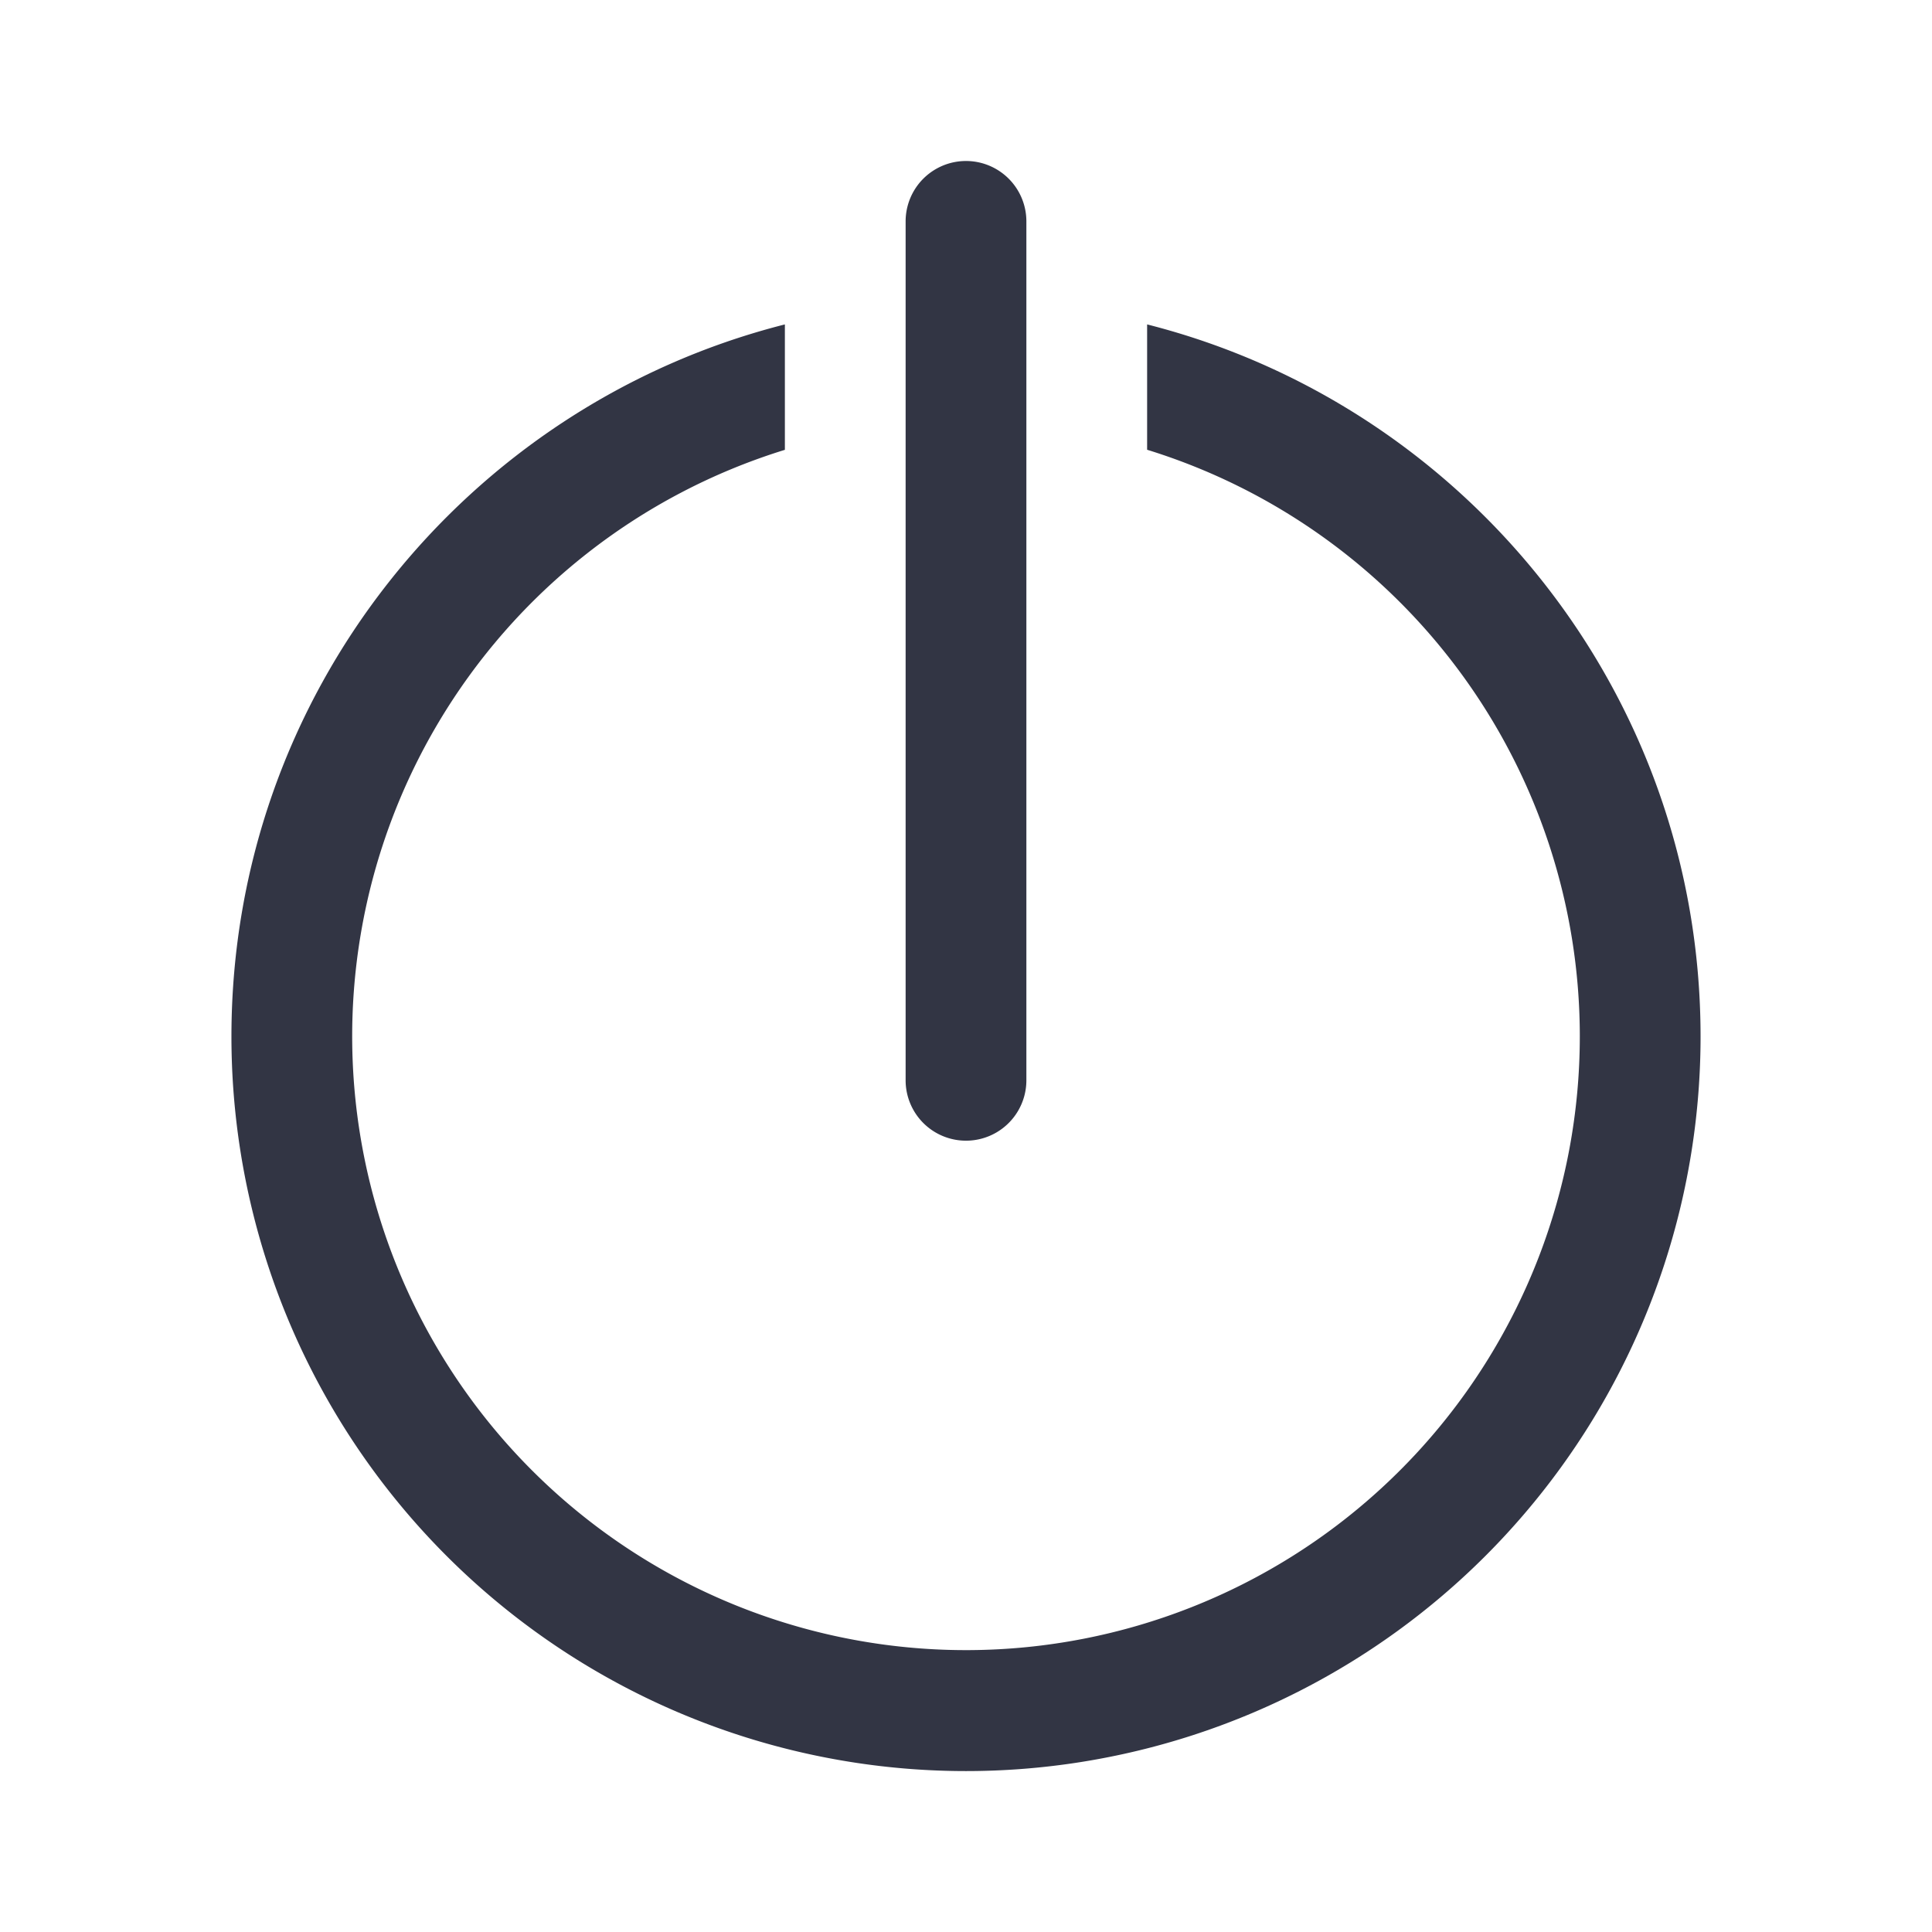 <svg viewBox="0 0 24 24" fill="none" xmlns="http://www.w3.org/2000/svg"><path d="M11.25 13.42a.75.75 0 001.5 0V2.75a.75.75 0 00-1.5 0v10.67z" fill="#323544"/><path d="M19.625 12.875a7.628 7.628 0 00-5.375-7.288V4.03c3.951 1.003 6.875 4.583 6.875 8.846a9.125 9.125 0 01-18.25 0c0-4.263 2.924-7.844 6.875-8.846v1.558a7.625 7.625 0 109.875 7.287z" fill="#323544"/></svg>